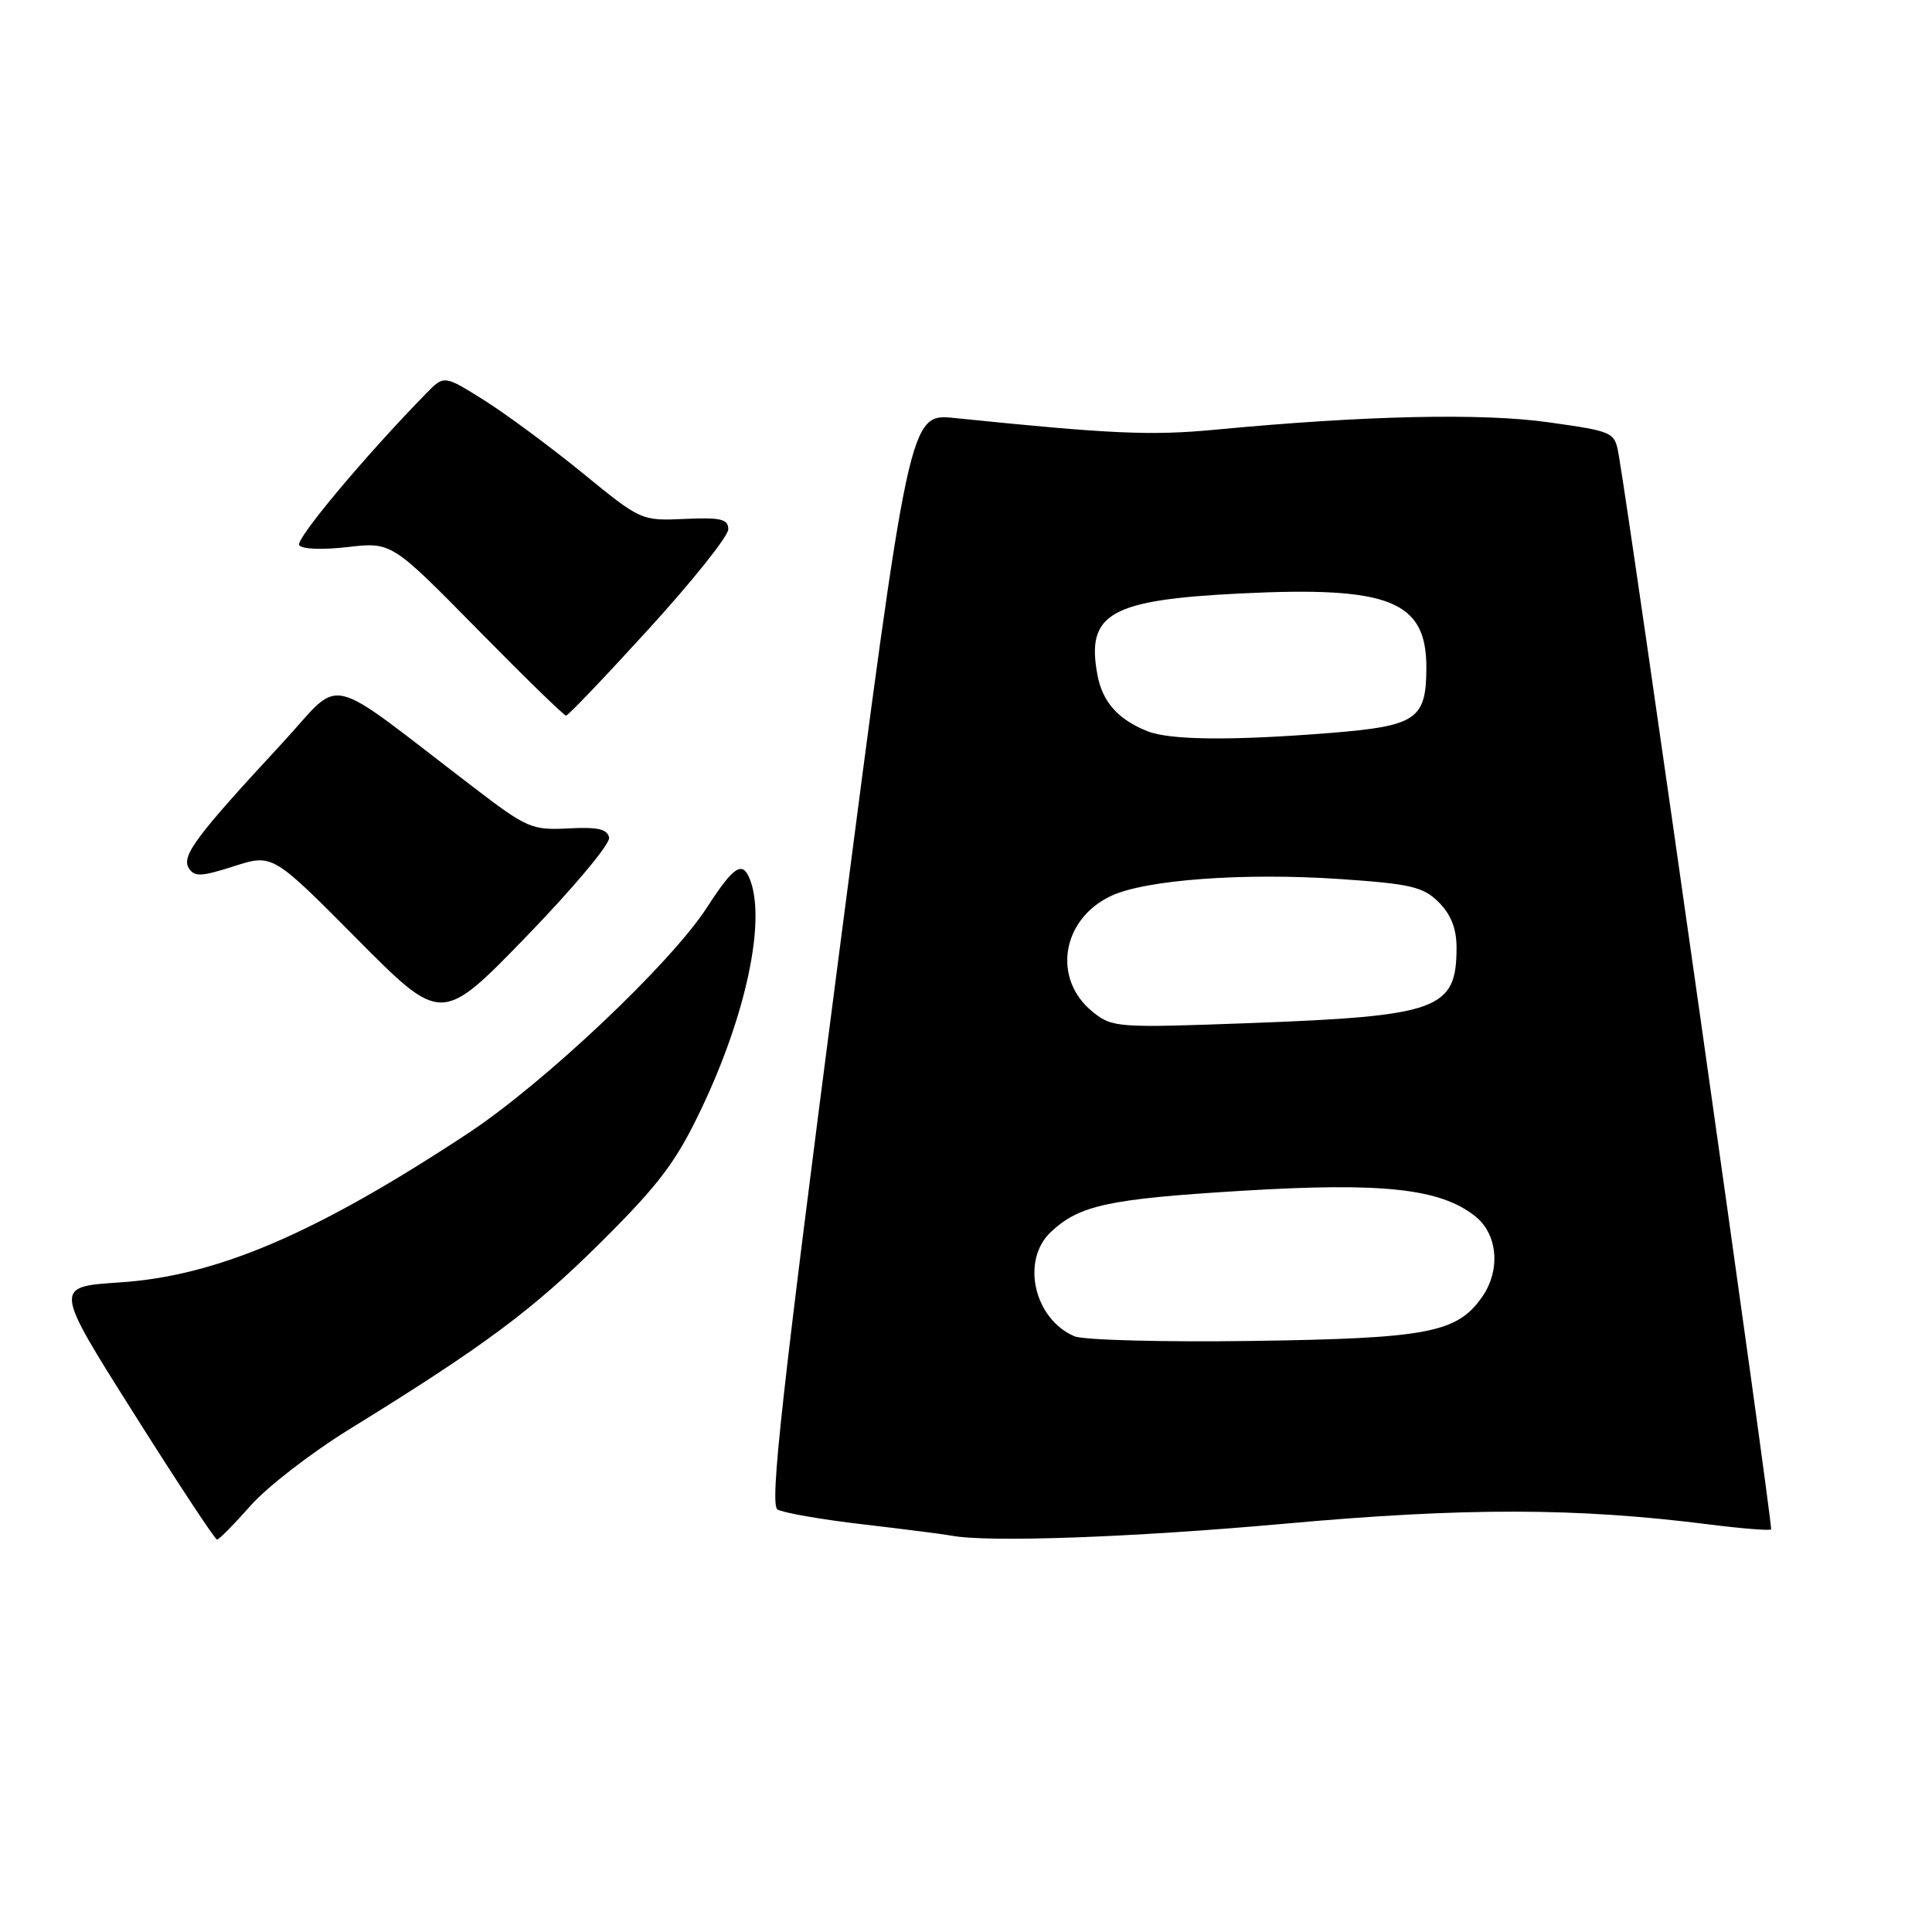 <?xml version="1.0" encoding="UTF-8" standalone="no"?>
<!DOCTYPE svg PUBLIC "-//W3C//DTD SVG 1.1//EN" "http://www.w3.org/Graphics/SVG/1.1/DTD/svg11.dtd" >
<svg xmlns="http://www.w3.org/2000/svg" xmlns:xlink="http://www.w3.org/1999/xlink" version="1.1" viewBox="0 0 256 256">
 <g >
 <path fill="currentColor"
d=" M 33.19 199.52 C 35.36 197.05 41.27 192.48 46.32 189.37 C 64.27 178.29 70.61 173.56 79.71 164.52 C 87.36 156.91 89.60 153.94 92.93 146.93 C 98.85 134.50 101.50 122.07 99.39 116.58 C 98.40 113.98 97.24 114.73 93.67 120.25 C 88.91 127.63 72.09 143.53 62.00 150.18 C 41.79 163.50 28.72 169.09 15.82 169.93 C 7.14 170.50 7.14 170.50 17.71 187.25 C 23.52 196.46 28.49 204.00 28.76 204.00 C 29.03 204.00 31.02 201.98 33.19 199.52 Z  M 170.22 201.90 C 194.08 199.74 208.92 199.77 226.42 201.99 C 230.78 202.54 234.49 202.84 234.68 202.65 C 234.97 202.37 216.24 70.38 214.50 60.35 C 213.95 57.22 213.89 57.19 205.22 55.96 C 196.41 54.71 180.90 55.05 161.10 56.93 C 152.49 57.75 147.22 57.51 126.49 55.39 C 120.48 54.77 120.48 54.77 111.10 126.99 C 103.58 184.87 101.97 199.36 103.02 200.01 C 103.73 200.45 108.86 201.35 114.41 201.99 C 119.96 202.64 125.17 203.31 126.00 203.47 C 130.74 204.41 149.89 203.73 170.22 201.90 Z  M 80.71 111.00 C 80.49 109.86 79.22 109.56 75.32 109.77 C 70.50 110.02 69.83 109.74 62.86 104.41 C 42.46 88.82 45.65 89.56 37.34 98.53 C 25.98 110.79 24.02 113.41 25.01 115.02 C 25.75 116.21 26.64 116.18 31.00 114.78 C 36.12 113.14 36.12 113.14 47.31 124.42 C 58.50 135.69 58.50 135.69 69.74 124.10 C 75.92 117.72 80.86 111.83 80.71 111.00 Z  M 86.00 83.30 C 91.78 76.96 96.50 71.04 96.50 70.14 C 96.50 68.78 95.51 68.54 90.73 68.76 C 84.99 69.02 84.91 68.99 77.23 62.71 C 72.98 59.24 67.10 54.89 64.18 53.05 C 58.85 49.70 58.85 49.70 56.50 52.10 C 48.46 60.31 39.15 71.43 39.64 72.23 C 39.98 72.77 42.70 72.88 46.05 72.49 C 51.88 71.82 51.88 71.82 63.19 83.31 C 69.41 89.64 74.72 94.82 75.00 94.82 C 75.28 94.83 80.22 89.64 86.00 83.30 Z  M 142.36 177.06 C 137.00 174.76 135.25 166.99 139.25 163.24 C 143.04 159.69 146.85 158.87 164.50 157.79 C 183.18 156.65 190.78 157.47 195.44 161.13 C 198.47 163.51 198.88 168.30 196.37 171.88 C 193.06 176.60 189.14 177.35 166.00 177.68 C 154.18 177.85 143.54 177.57 142.36 177.06 Z  M 144.83 134.11 C 139.40 129.78 140.63 121.82 147.21 118.72 C 151.76 116.57 164.81 115.61 177.59 116.48 C 186.96 117.12 188.60 117.51 190.65 119.56 C 192.25 121.16 193.00 123.06 193.00 125.52 C 193.00 133.79 190.70 134.63 165.50 135.57 C 148.11 136.21 147.41 136.17 144.83 134.11 Z  M 152.02 96.88 C 148.16 95.34 146.09 93.02 145.42 89.45 C 143.89 81.28 147.06 79.48 164.50 78.63 C 184.11 77.67 189.00 79.62 189.00 88.42 C 189.00 95.31 187.72 96.19 176.40 97.11 C 163.25 98.16 155.04 98.09 152.02 96.88 Z "/>
</g>
</svg>